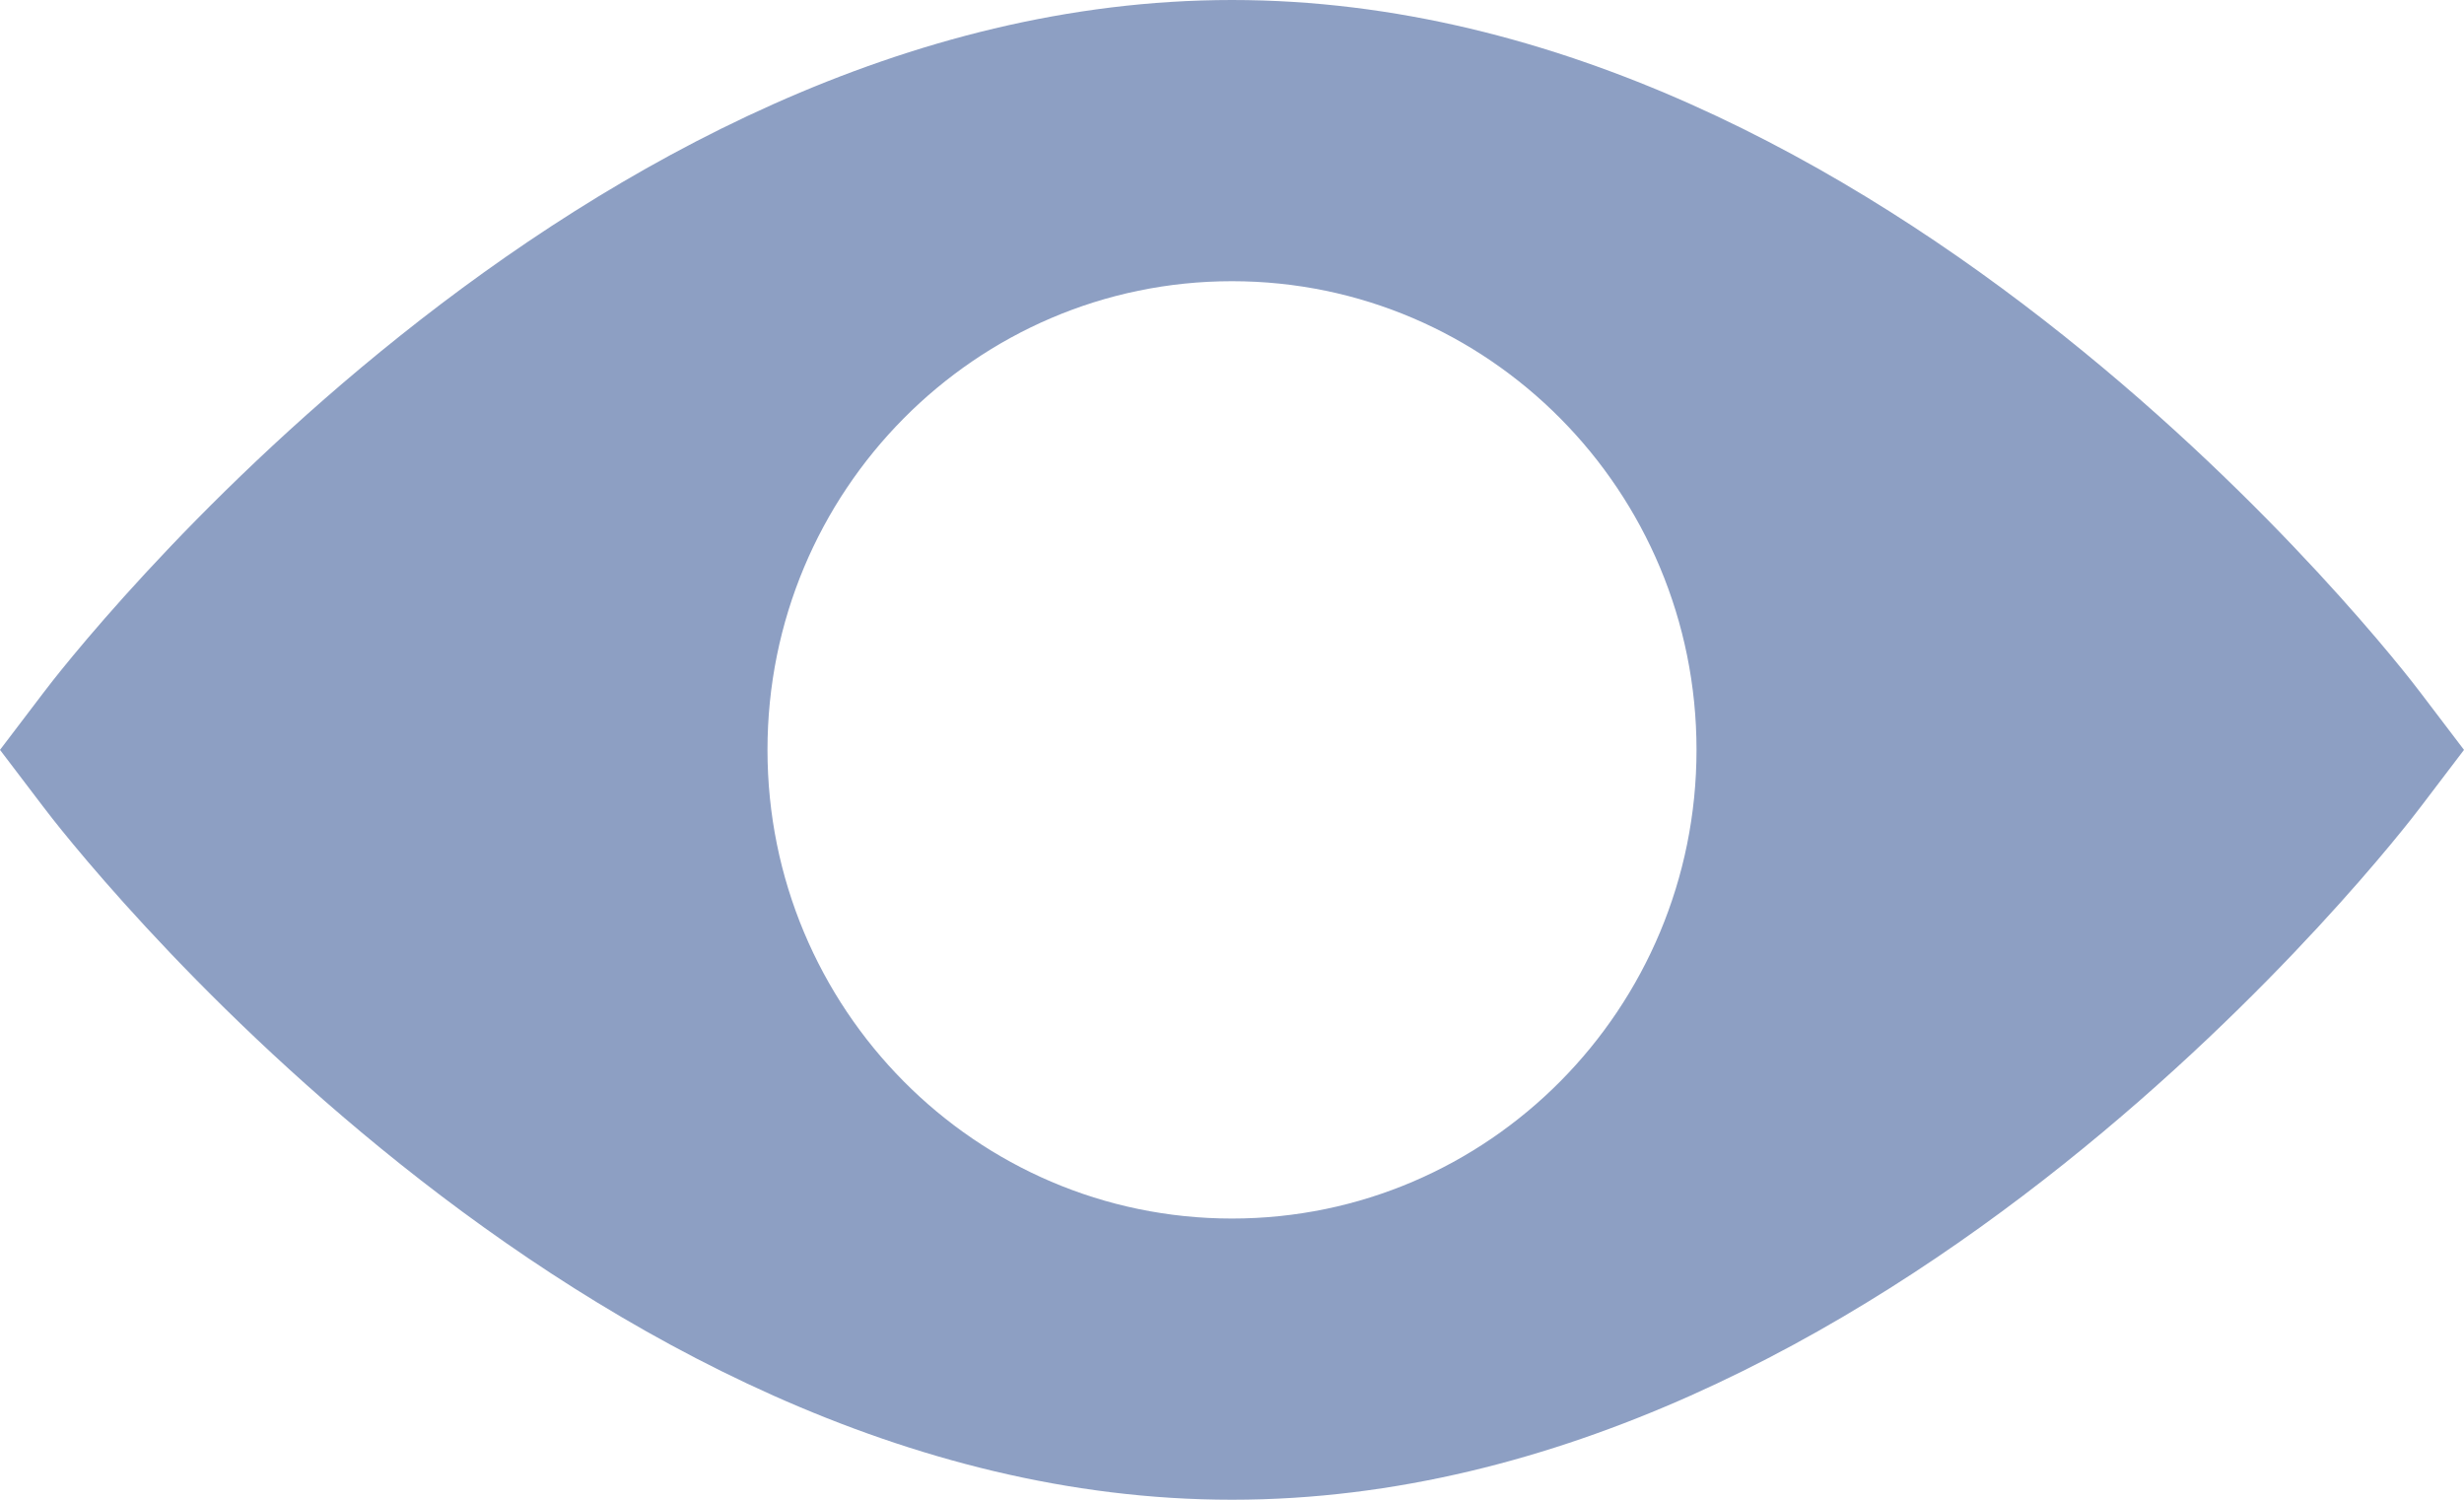 <svg width="23" height="14" viewBox="0 0 23 14" fill="none" xmlns="http://www.w3.org/2000/svg">
<path d="M22.601 6.475C22.393 6.195 17.606 0 11.5 0C5.394 0 0.607 6.195 0.399 6.475L0 7L0.399 7.525C0.607 7.805 5.394 14 11.5 14C17.606 14 22.393 7.805 22.601 7.525L23 7L22.601 6.475ZM11.5 11.375C9.106 11.375 7.164 9.415 7.164 7C7.164 4.585 9.106 2.625 11.5 2.625C13.894 2.625 15.836 4.585 15.836 7C15.836 9.415 13.894 11.375 11.5 11.375Z" fill="#8D9FC3"/>
</svg>
